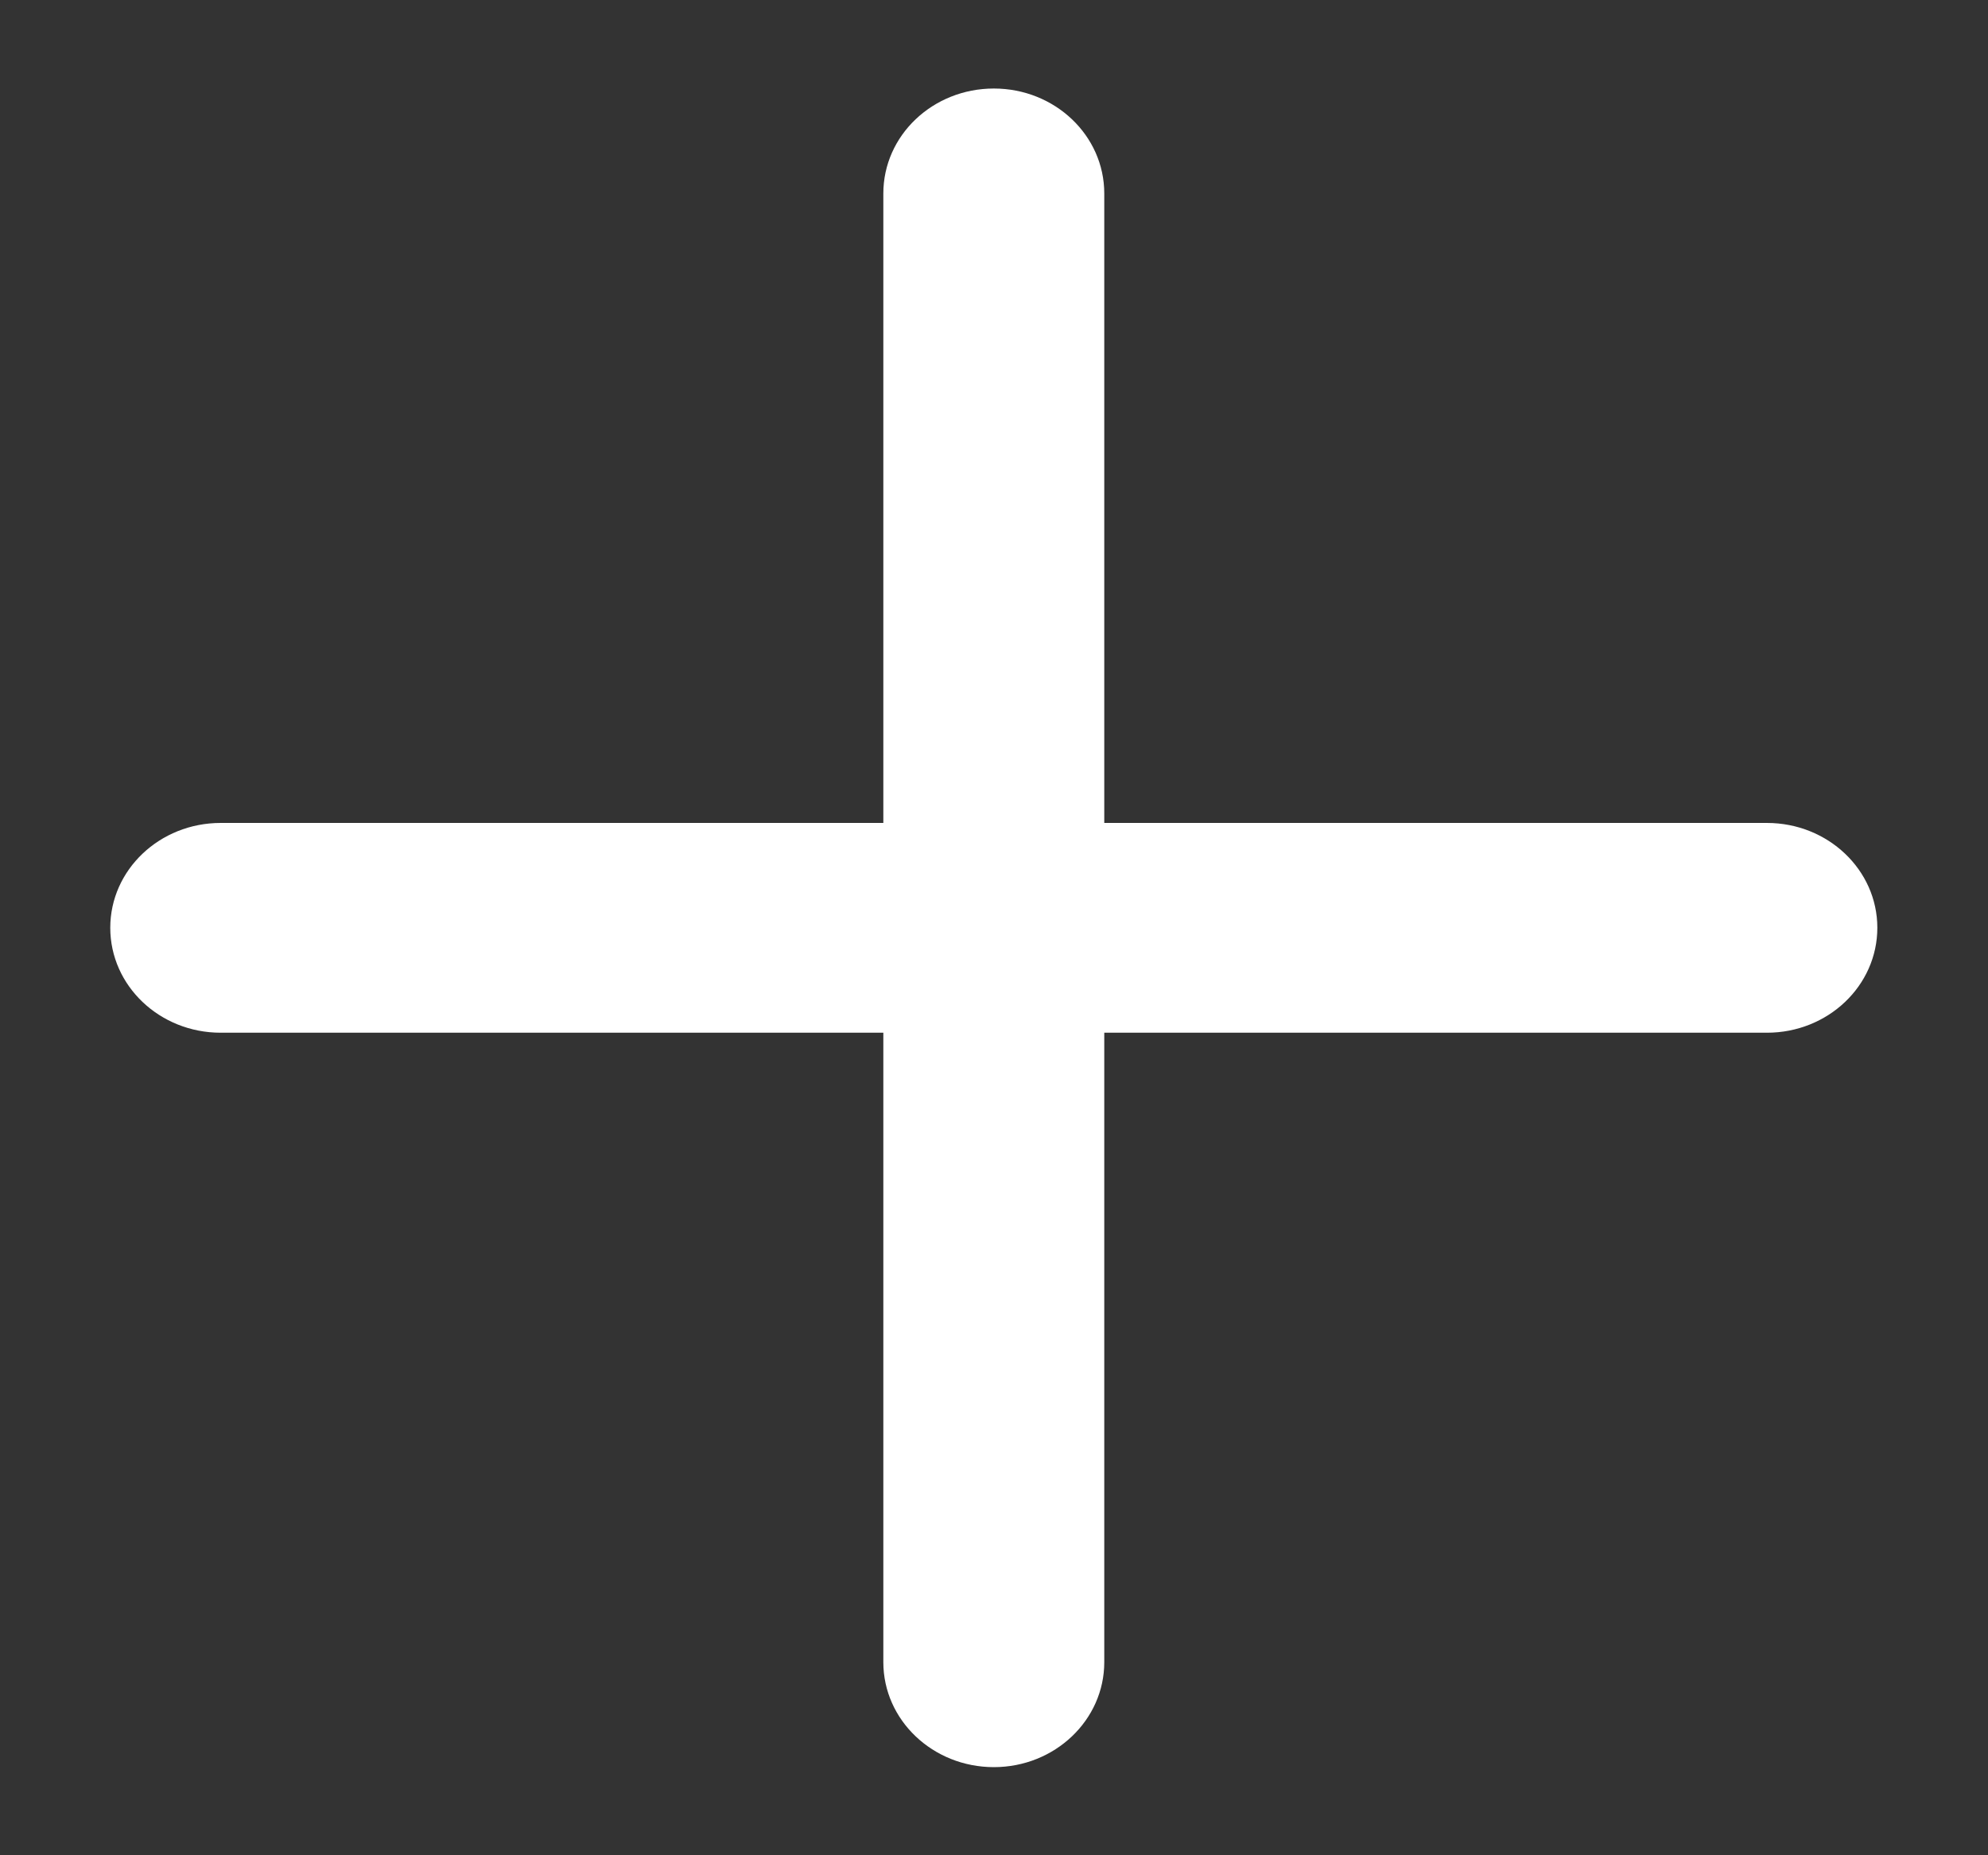 <svg width="15" height="14" viewBox="0 0 15 14" fill="none" xmlns="http://www.w3.org/2000/svg">
<rect x="0" y="0" width="15" height="14" fill="#333333" stroke="none"/>
<path d="M7.499 0.668C7.959 0.668 8.332 1.022 8.332 1.46V6.21H13.332C13.792 6.21 14.165 6.564 14.165 7.001C14.165 7.439 13.792 7.793 13.332 7.793H8.332V12.543C8.332 12.98 7.959 13.335 7.499 13.335C7.038 13.335 6.665 12.98 6.665 12.543V7.793H1.665C1.205 7.793 0.832 7.439 0.832 7.001C0.832 6.564 1.205 6.21 1.665 6.21H6.665V1.46C6.665 1.022 7.038 0.668 7.499 0.668Z" fill="white"/>
</svg>
